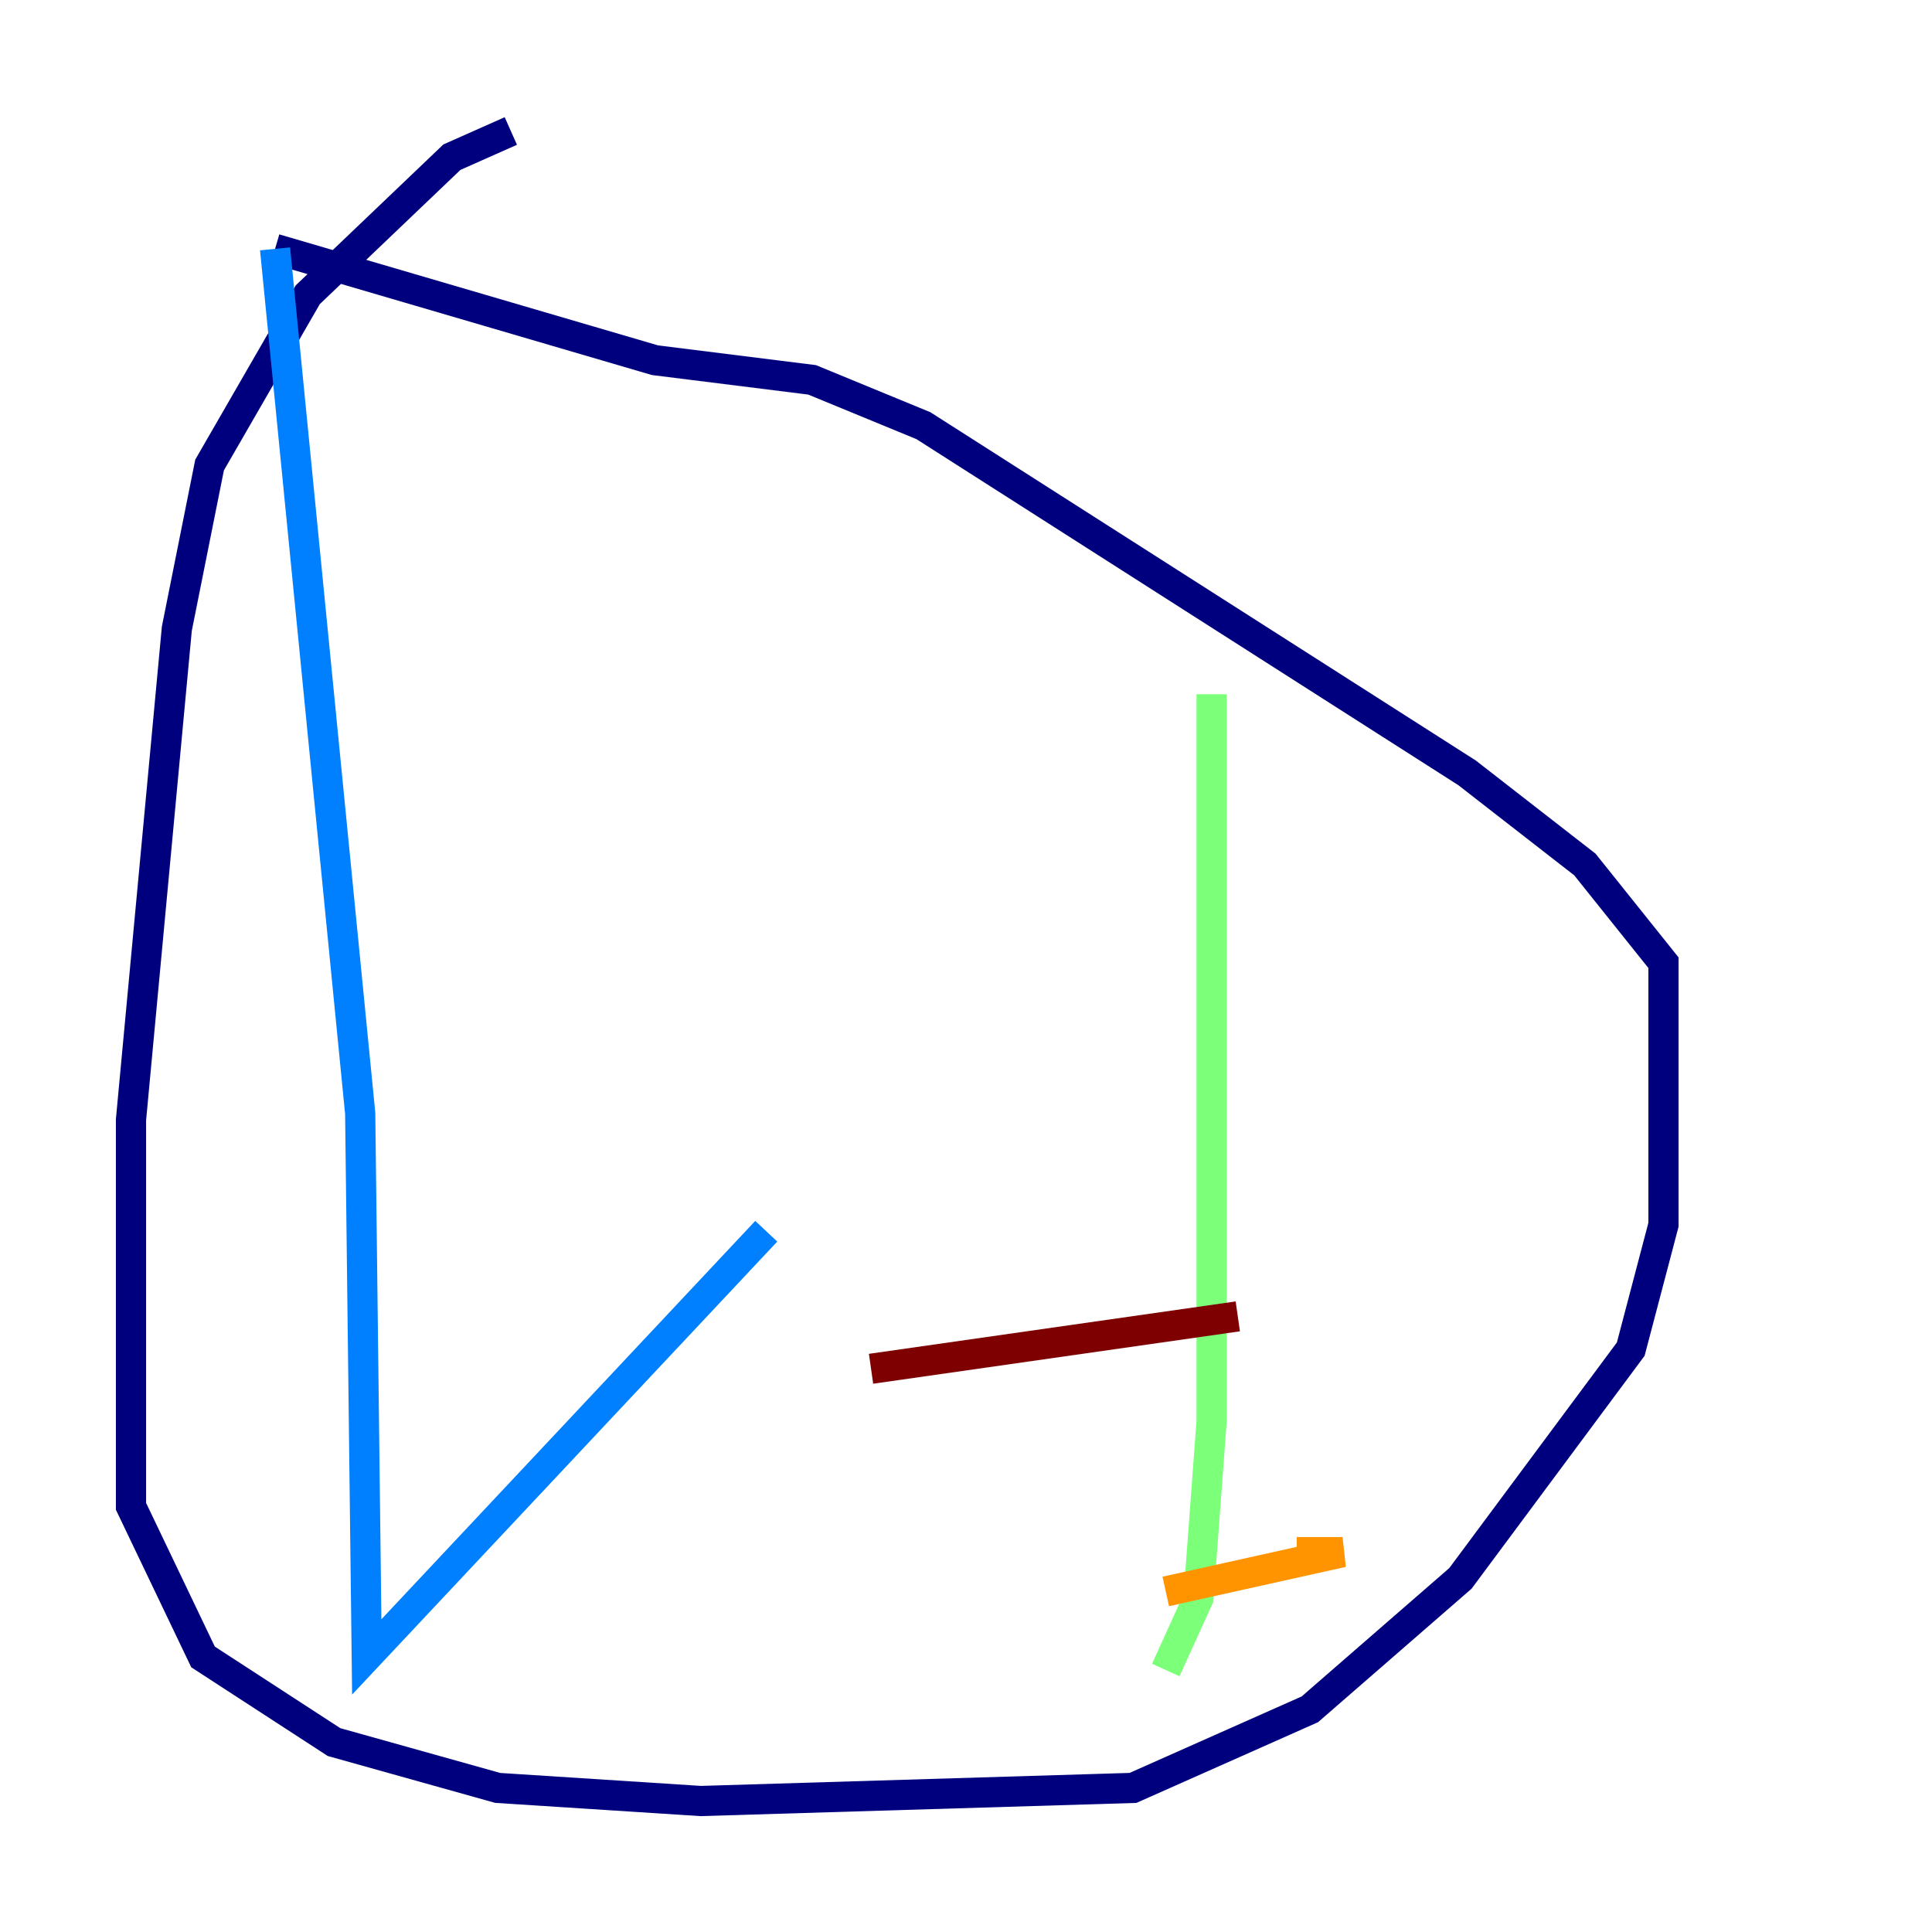 <?xml version="1.0" encoding="utf-8" ?>
<svg baseProfile="tiny" height="128" version="1.2" viewBox="0,0,128,128" width="128" xmlns="http://www.w3.org/2000/svg" xmlns:ev="http://www.w3.org/2001/xml-events" xmlns:xlink="http://www.w3.org/1999/xlink"><defs /><polyline fill="none" points="33.844,8.678 29.939,10.414 20.393,19.525 13.885,30.807 11.715,41.654 8.678,74.197 8.678,99.797 13.451,109.776 22.129,115.417 32.976,118.454 46.427,119.322 75.064,118.454 86.78,113.248 96.759,104.57 108.041,89.383 110.21,81.139 110.21,63.783 105.003,57.275 97.193,51.2 61.18,28.203 53.803,25.166 43.39,23.864 18.224,16.488" stroke="#00007f" stroke-width="2" /><polyline fill="none" points="18.224,16.488 23.864,73.763 24.298,109.776 50.766,81.573" stroke="#0080ff" stroke-width="2" /><polyline fill="none" points="80.271,45.993 80.271,94.156 79.403,105.871 77.234,110.644" stroke="#7cff79" stroke-width="2" /><polyline fill="none" points="77.234,105.437 88.949,102.834 85.912,102.834" stroke="#ff9400" stroke-width="2" /><polyline fill="none" points="57.709,90.685 82.007,87.214" stroke="#7f0000" stroke-width="2" /></svg>